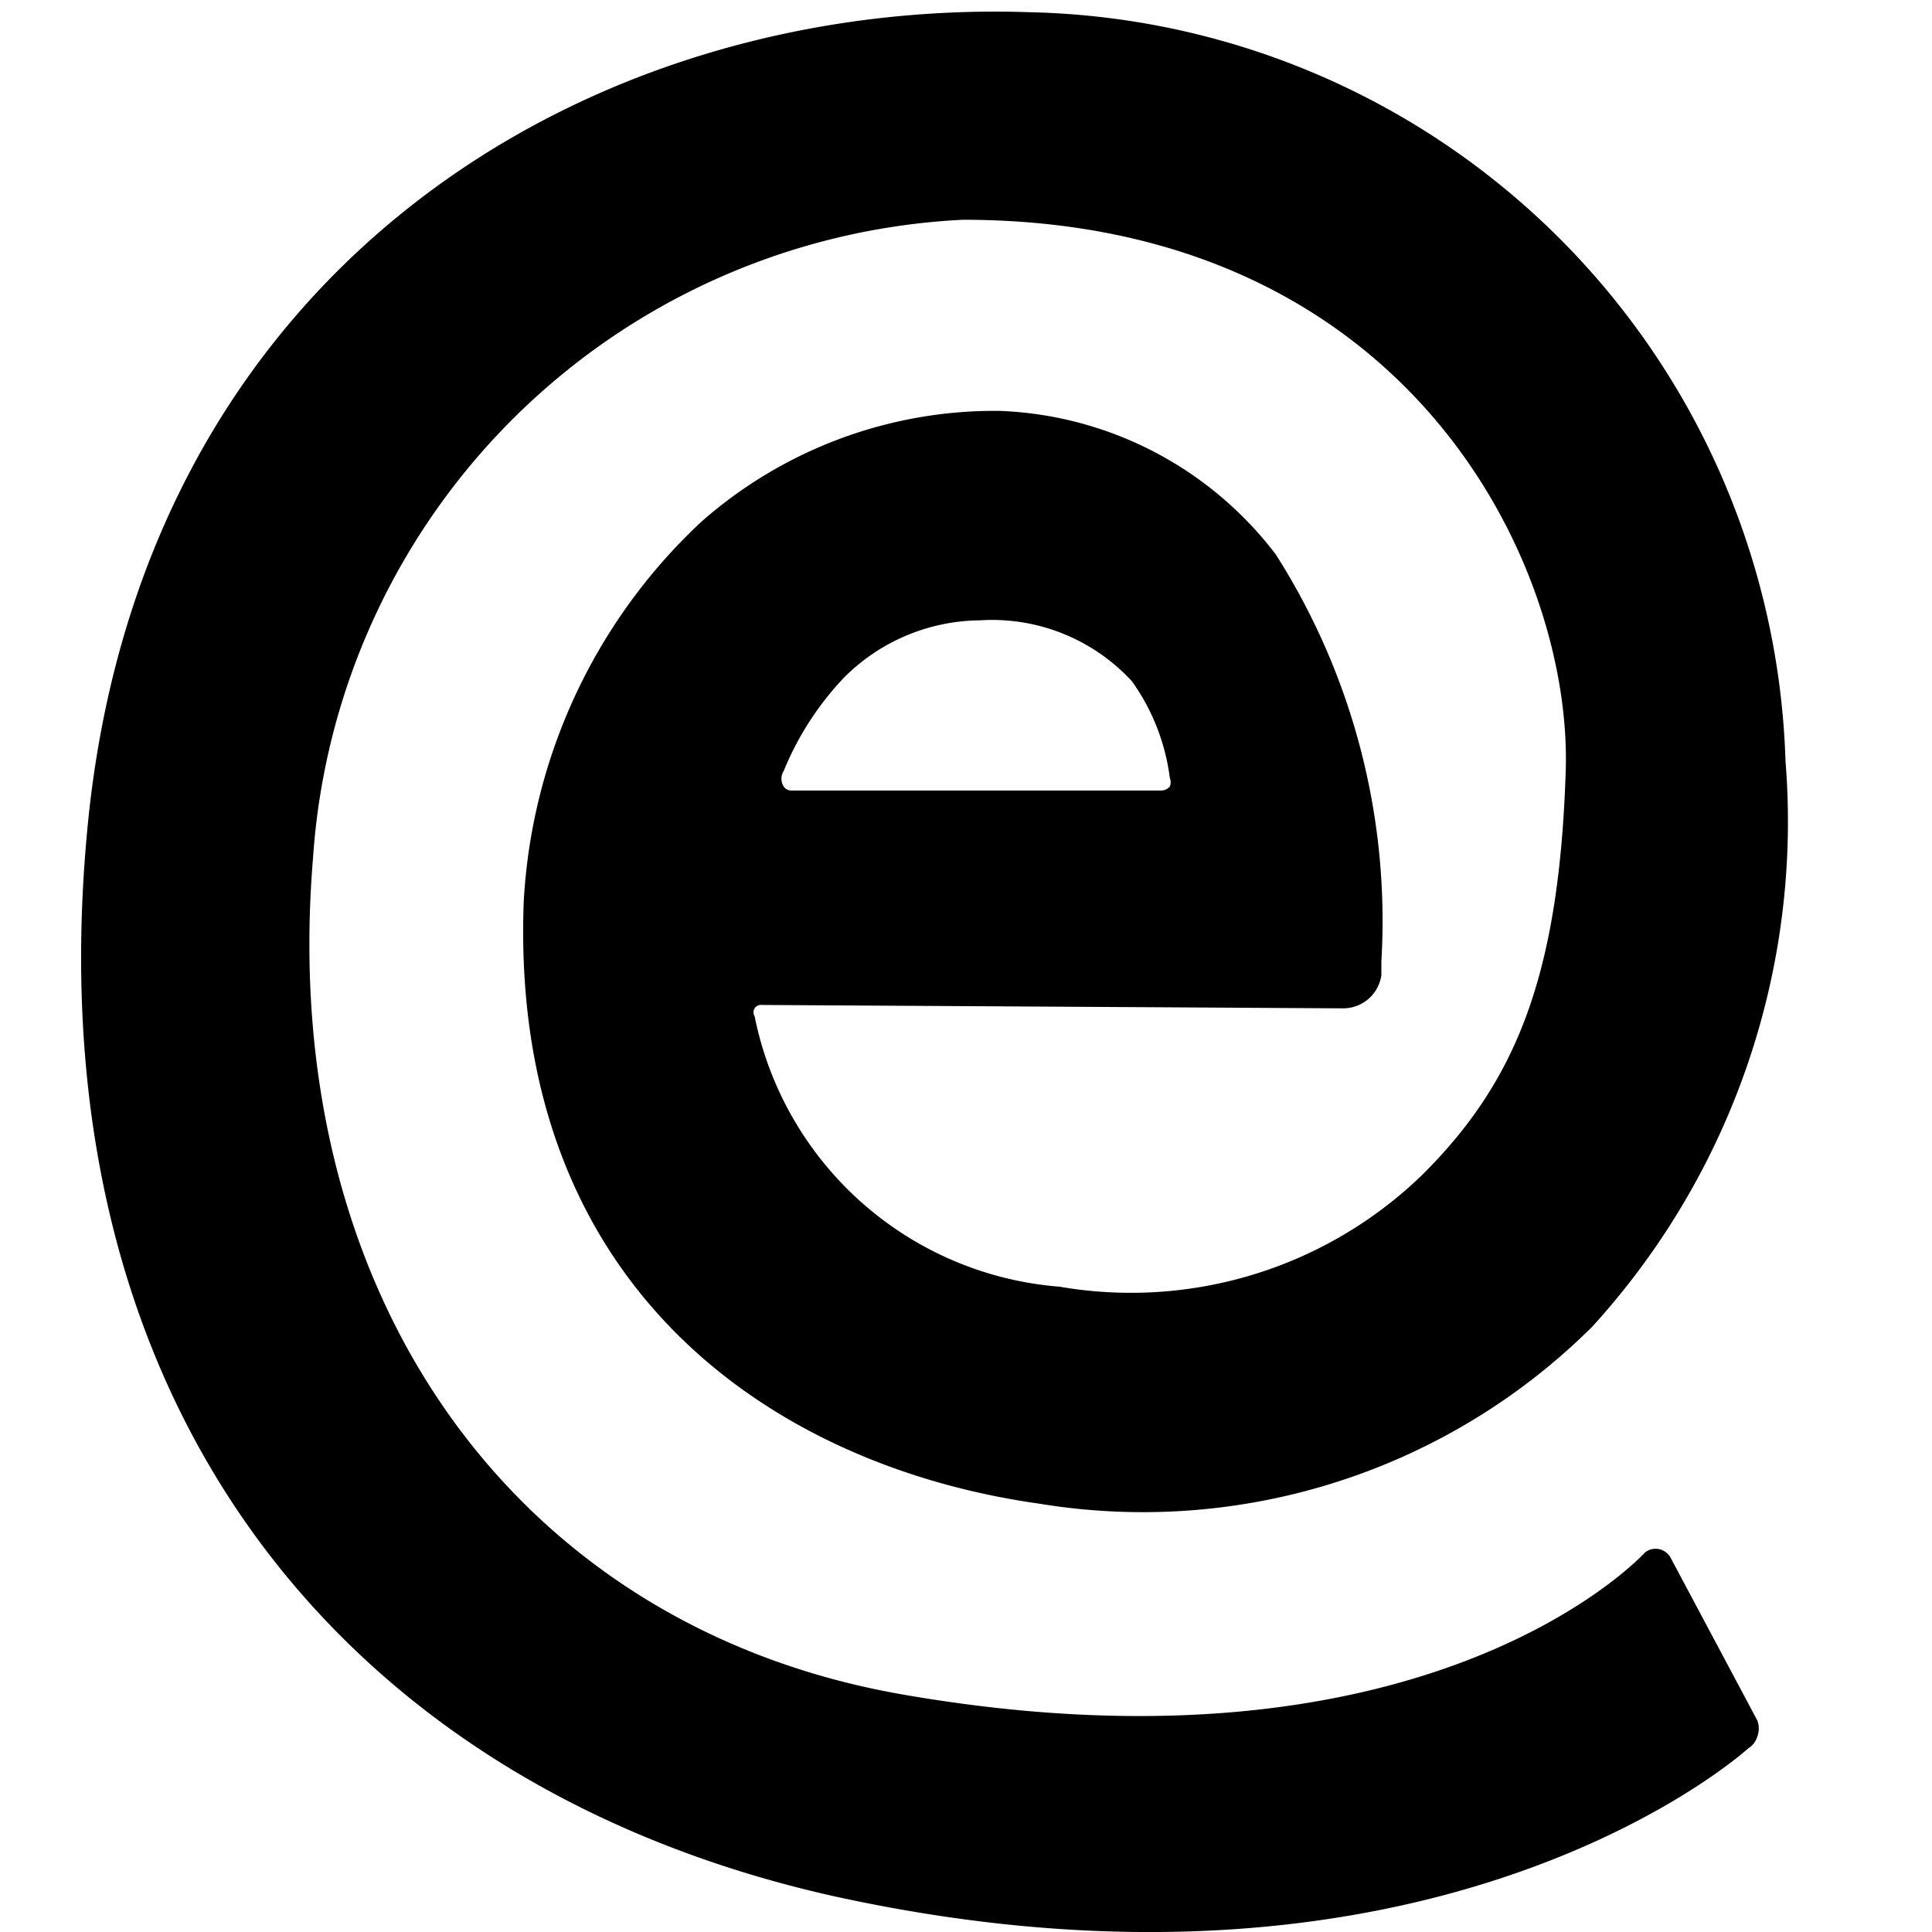 <svg id="Layer_1" data-name="Layer 1" xmlns="http://www.w3.org/2000/svg" viewBox="0 0 120 120">
  <title>SoMe</title>
  <path d="M103.8,96.82a1.07,1.07,0,0,0-1.43-.52l-.18.11s-13.1,14.54-46,8.86c-24.06-4.12-39-24.72-36.75-51.95A42.56,42.56,0,0,1,59.8,13.65c27.68,0,37.86,21.42,37.45,34.23S94.12,67.24,88.31,73a26,26,0,0,1-22.49,6.92A21,21,0,0,1,46.87,63.12a.46.46,0,0,1,.45-.7l36.13.21a2.4,2.4,0,0,0,2.35-2.06v-.86a42.4,42.4,0,0,0-6.55-25.26,22.61,22.61,0,0,0-17.18-8.93,27.57,27.57,0,0,0-18.5,6.88A34.84,34.84,0,0,0,32.53,56C31.63,80,48.06,91.09,64.58,93.4a39.56,39.56,0,0,0,34.32-11,46.56,46.56,0,0,0,12-35.13A48,48,0,0,0,64,.76C36.53-.19,8.52,16.66,5.39,51.88,2.13,87.8,21.86,111.11,51.85,117.79c37.65,8.24,56.73-9.19,56.73-9.19a1.32,1.32,0,0,0,.57-.74,1.41,1.41,0,0,0,0-1ZM48.68,47.88a18.65,18.65,0,0,1,3.75-5.8,12.06,12.06,0,0,1,8.44-3.55,11.8,11.8,0,0,1,9.44,3.79,13.17,13.17,0,0,1,2.35,6,.7.7,0,0,1,0,.53.71.71,0,0,1-.5.25h-23a.57.57,0,0,1-.53-.33A.9.9,0,0,1,48.68,47.88Z"/>
</svg>
